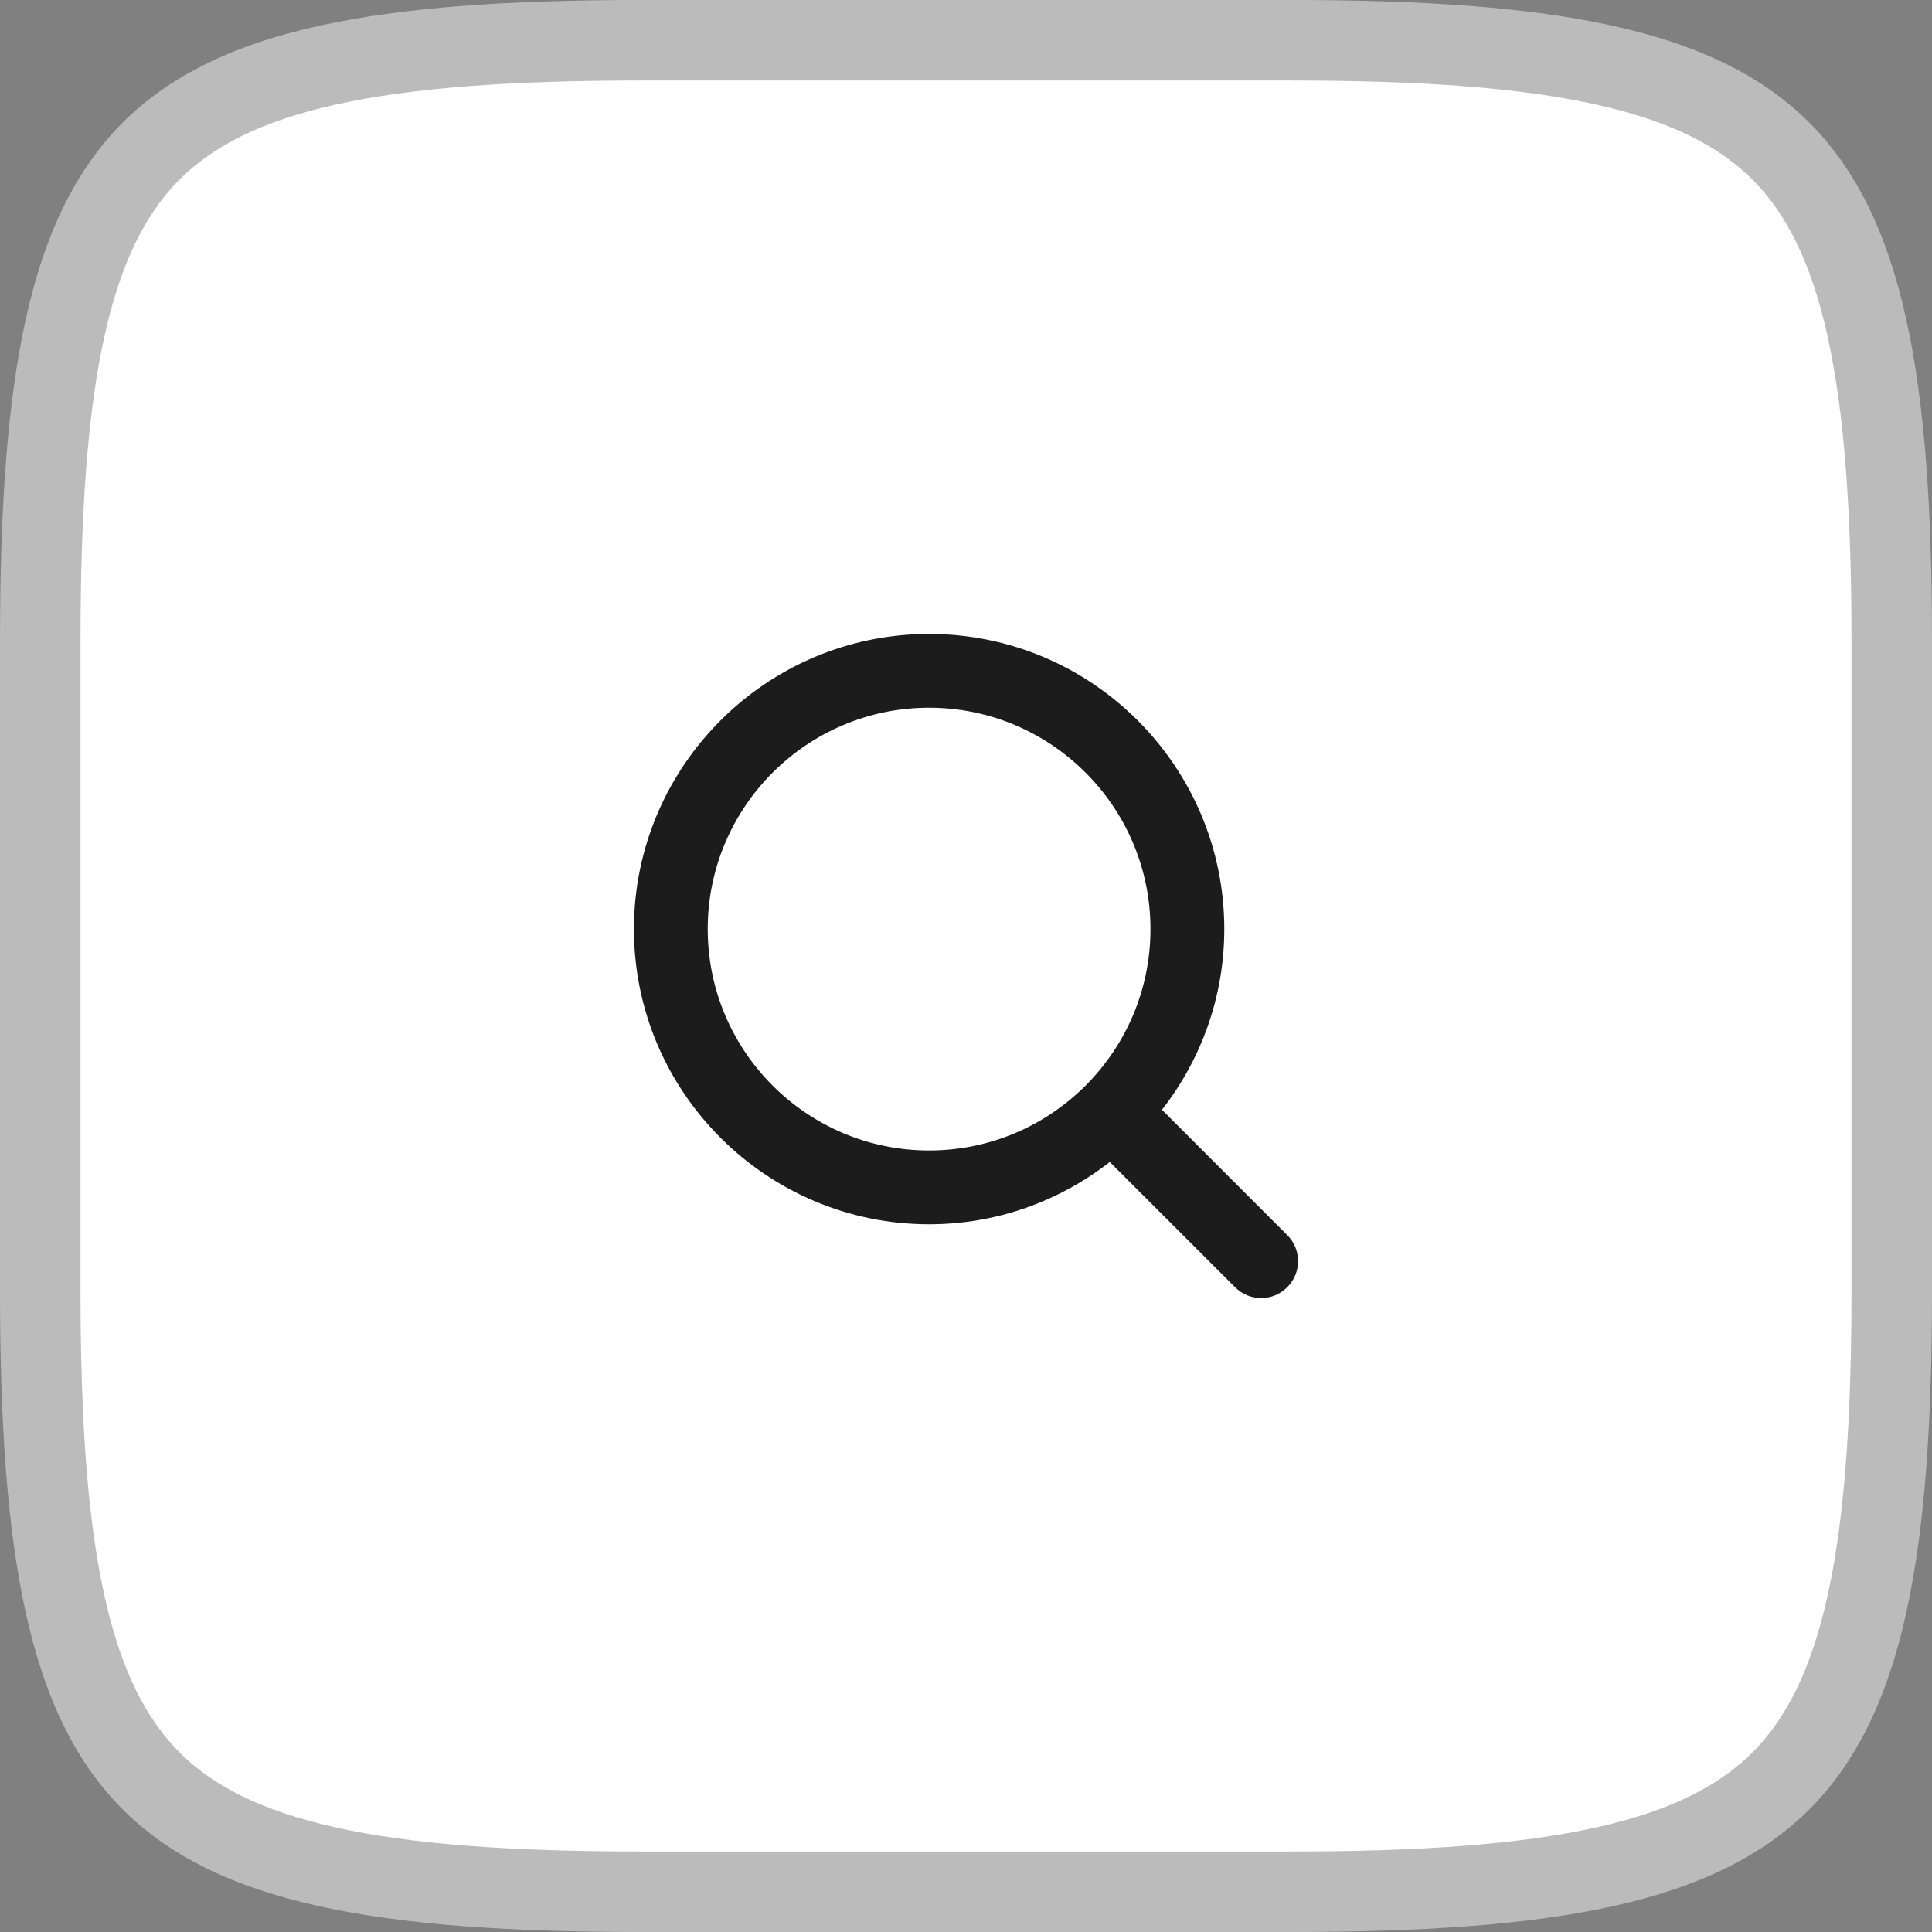<svg width="48" height="48" viewBox="0 0 48 48" fill="none" xmlns="http://www.w3.org/2000/svg">
<rect x="0" y="0" width="48" height="48" fill="#808080" stroke="none"/>
<path d="M1 15.936C1 12.678 1.176 10.128 1.621 8.127C2.063 6.136 2.758 4.75 3.754 3.754C4.75 2.758 6.136 2.063 8.127 1.621C10.128 1.176 12.678 1 15.936 1H32.064C35.322 1 37.872 1.176 39.873 1.621C41.864 2.063 43.25 2.758 44.246 3.754C45.242 4.75 45.937 6.136 46.379 8.127C46.824 10.128 47 12.678 47 15.936V32.064C47 35.322 46.824 37.872 46.379 39.873C45.937 41.864 45.242 43.25 44.246 44.246C43.25 45.242 41.864 45.937 39.873 46.379C37.872 46.824 35.322 47 32.064 47H15.936C12.678 47 10.128 46.824 8.127 46.379C6.136 45.937 4.75 45.242 3.754 44.246C2.758 43.25 2.063 41.864 1.621 39.873C1.176 37.872 1 35.322 1 32.064V15.936Z" fill="#FFFFFF" stroke="#BBBBBB" stroke-width="2"/>
<path fill-rule="evenodd" clip-rule="evenodd" d="M17.583 23.083C17.583 20.05 20.05 17.583 23.083 17.583C26.117 17.583 28.583 20.05 28.583 23.083C28.583 26.117 26.117 28.583 23.083 28.583C20.05 28.583 17.583 26.117 17.583 23.083ZM31.981 30.685L28.869 27.572C29.835 26.331 30.417 24.776 30.417 23.083C30.417 19.04 27.127 15.75 23.083 15.75C19.04 15.75 15.75 19.04 15.75 23.083C15.75 27.127 19.04 30.417 23.083 30.417C24.776 30.417 26.331 29.835 27.572 28.869L30.685 31.981C30.864 32.16 31.099 32.25 31.333 32.25C31.568 32.25 31.803 32.16 31.981 31.981C32.34 31.623 32.34 31.044 31.981 30.685Z" fill="#1C1C1C"/>
</svg>
